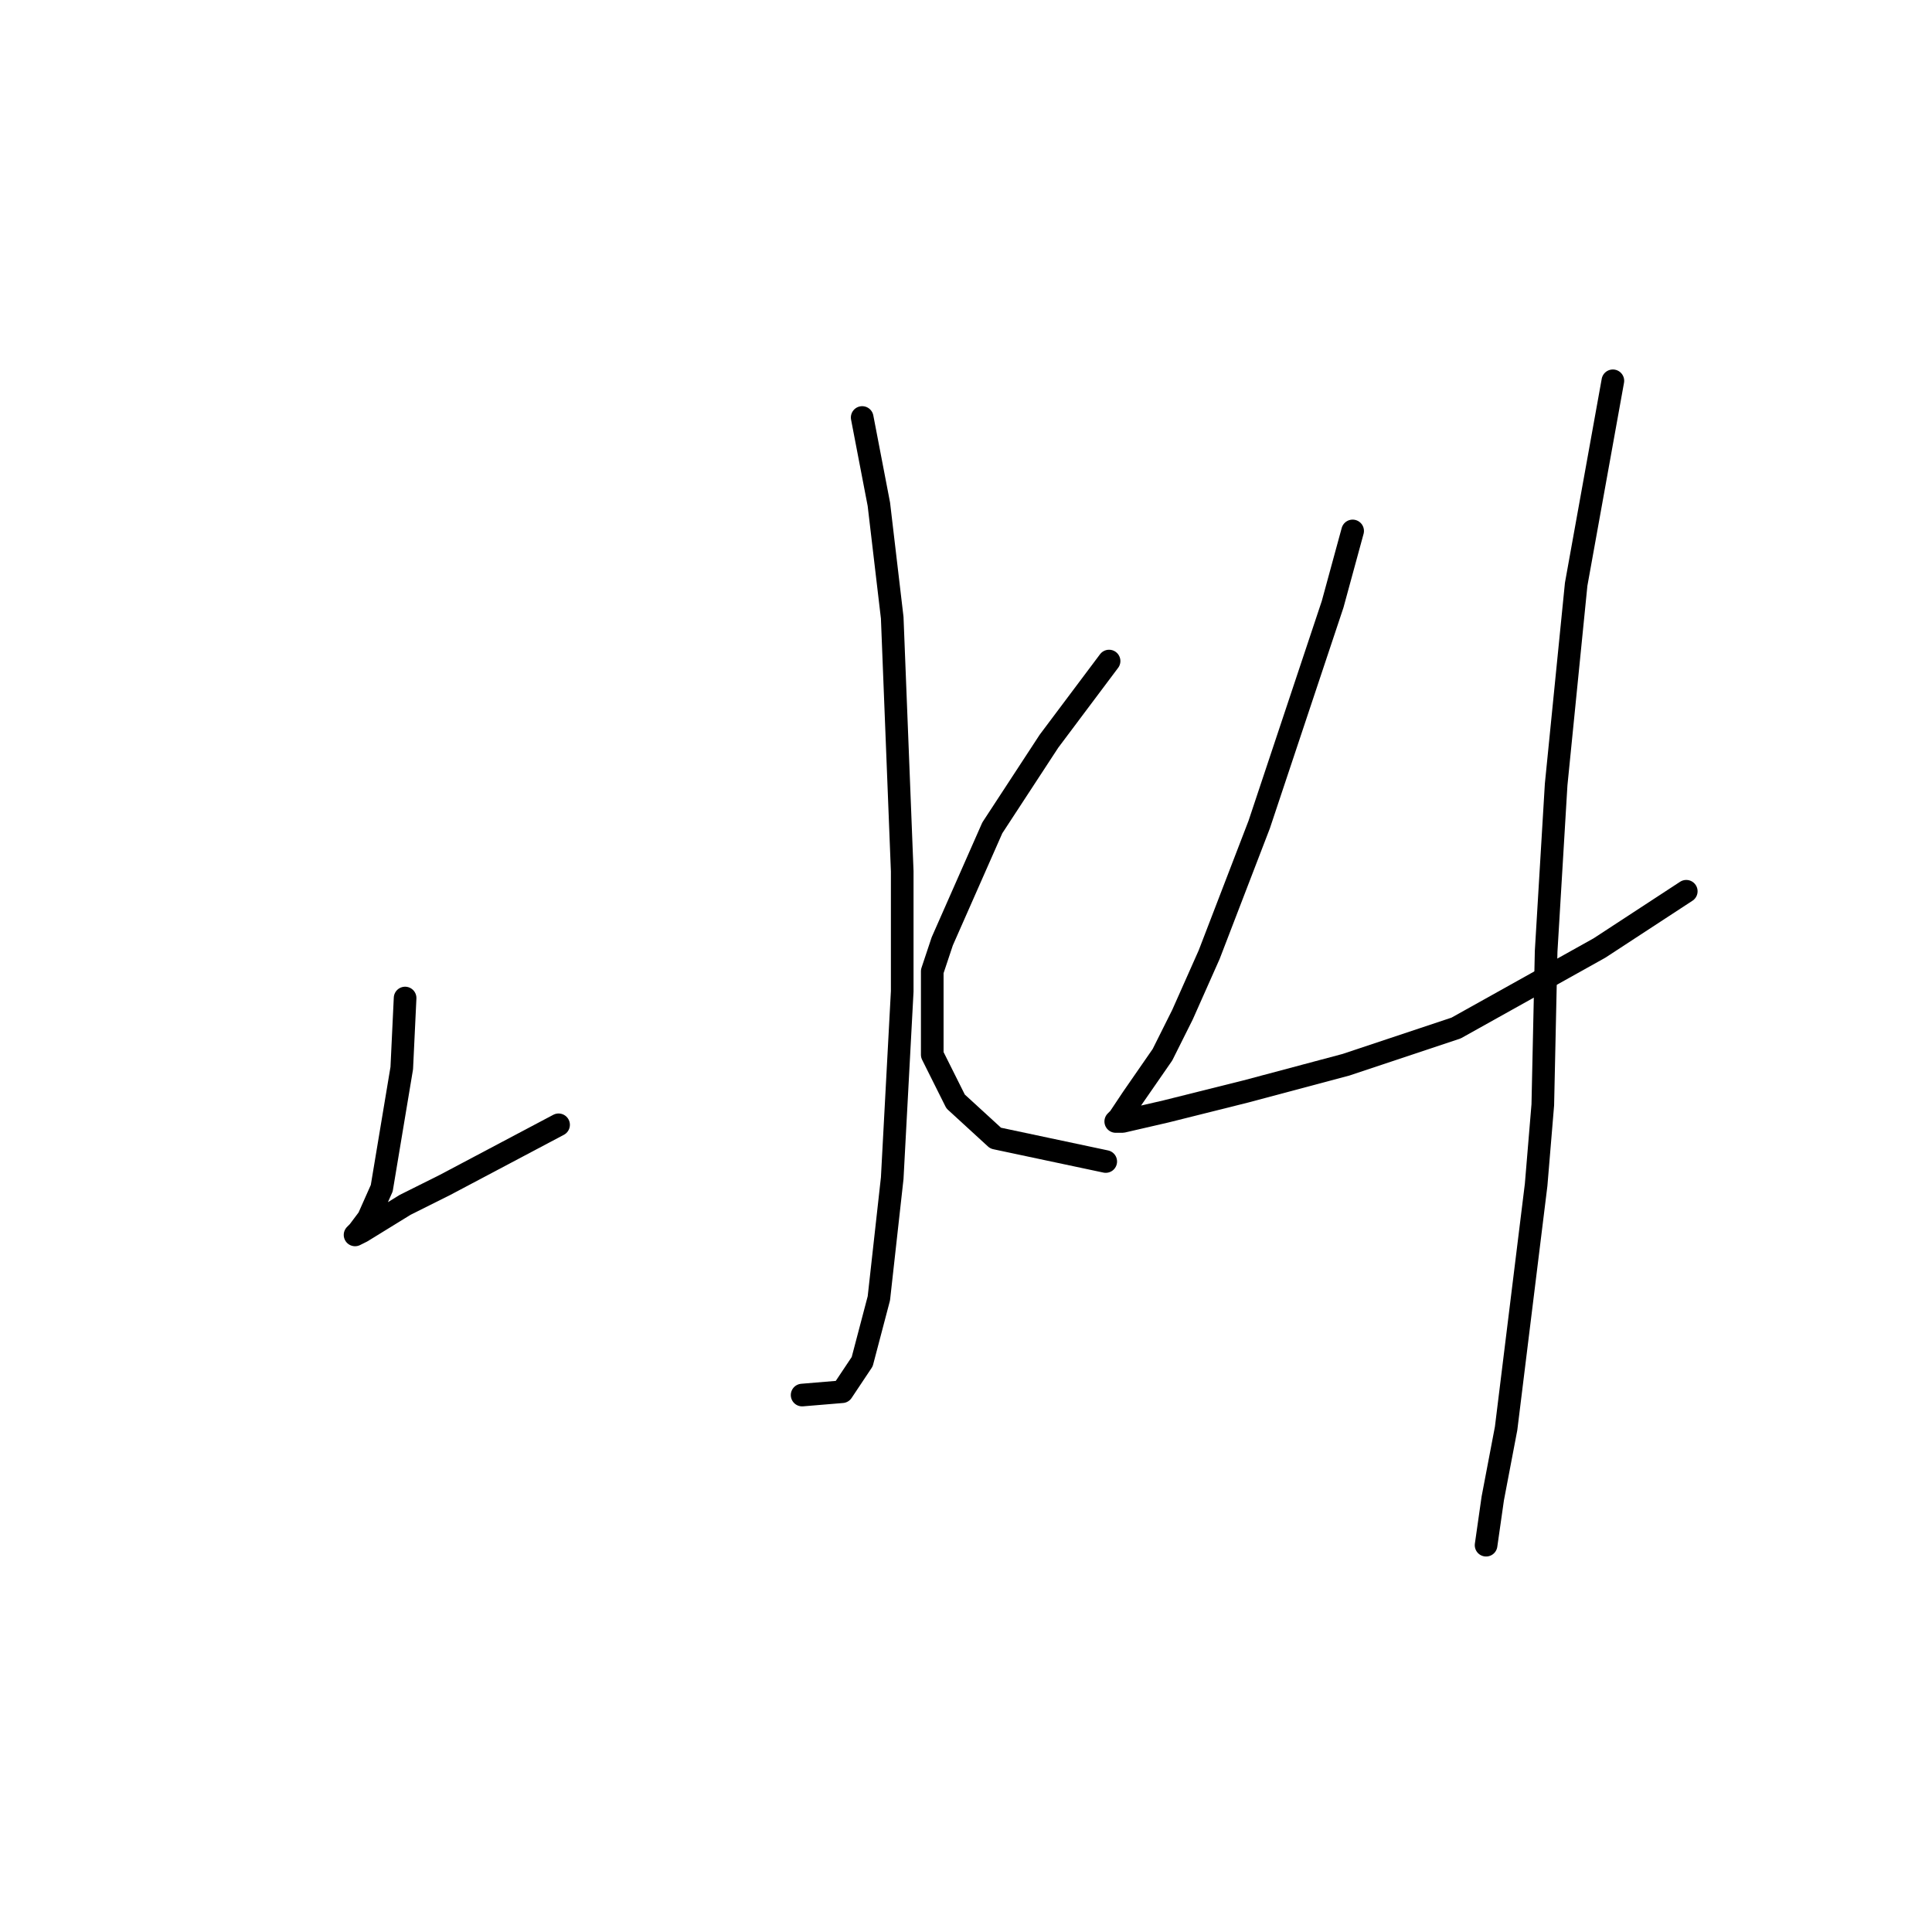 <?xml version="1.0" standalone="no"?>
    <svg width="256" height="256" xmlns="http://www.w3.org/2000/svg" version="1.1">
    <polyline stroke="black" stroke-width="3" stroke-linecap="round" fill="transparent" stroke-linejoin="round" points="114.244 55.321 116.454 66.815 118.223 81.846 119.549 115.445 119.549 131.36 118.223 156.117 116.454 172.032 114.244 180.431 111.591 184.41 106.286 184.852 106.286 184.852 " />
        <polyline stroke="black" stroke-width="3" stroke-linecap="round" fill="transparent" stroke-linejoin="round" points="53.678 132.244 53.236 141.528 50.583 157.443 48.815 161.422 47.489 163.19 47.047 163.632 47.931 163.19 53.678 159.653 58.983 157.001 74.014 149.043 74.014 149.043 " />
        <polyline stroke="black" stroke-width="3" stroke-linecap="round" fill="transparent" stroke-linejoin="round" points="146.958 87.593 139.001 98.203 131.485 109.697 124.854 124.728 123.528 128.707 123.528 139.759 126.622 145.949 131.927 150.811 146.516 153.906 146.516 153.906 " />
        <polyline stroke="black" stroke-width="3" stroke-linecap="round" fill="transparent" stroke-linejoin="round" points="179.231 70.352 176.578 80.078 166.852 109.255 160.221 126.497 156.684 134.454 154.032 139.759 150.053 145.506 148.285 148.159 147.842 148.601 148.727 148.601 154.474 147.275 165.084 144.622 178.346 141.086 192.935 136.223 211.945 125.613 223.439 118.097 223.439 118.097 " />
        <polyline stroke="black" stroke-width="3" stroke-linecap="round" fill="transparent" stroke-linejoin="round" points="213.713 50.458 208.85 77.425 206.198 103.95 204.872 126.055 204.429 146.391 203.545 157.001 199.567 189.273 197.798 198.557 196.914 204.746 196.914 204.746 " />
        </svg>
